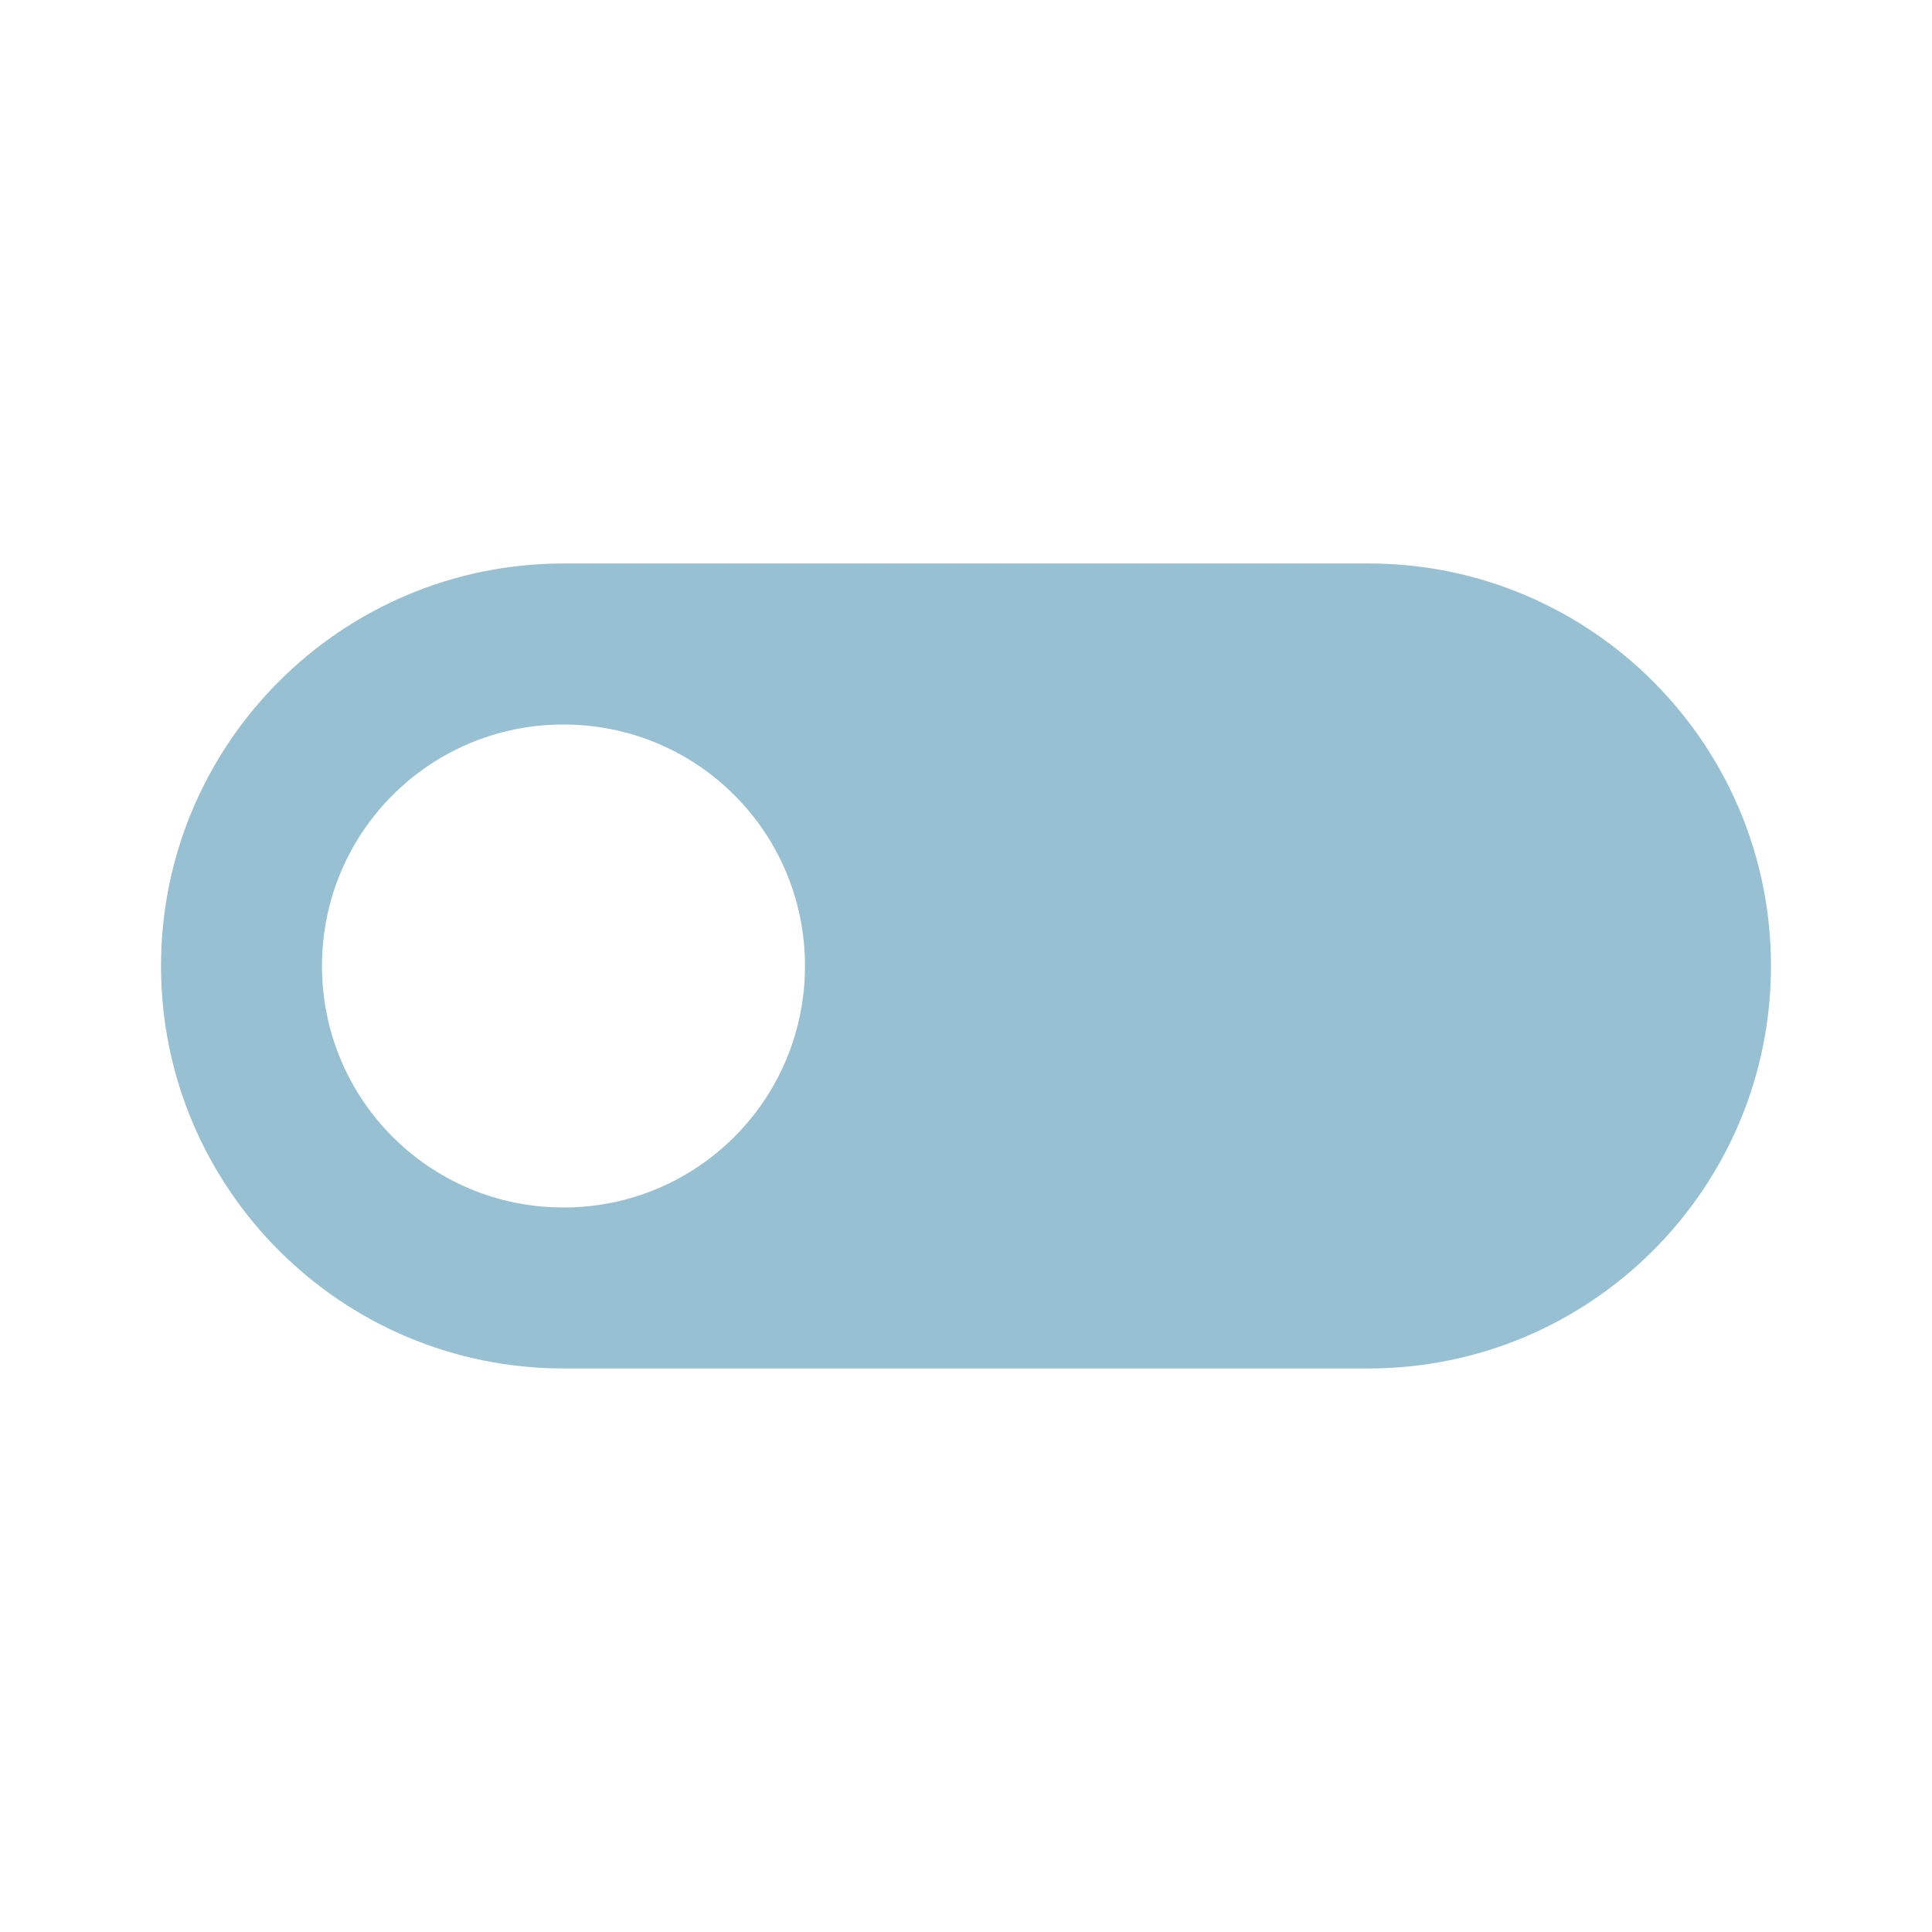 <svg width="32" height="32" viewBox="0 0 32 32" fill="none" xmlns="http://www.w3.org/2000/svg">
<g opacity="0.6">
<path d="M9.333 9.333H22.667C26.347 9.333 29.333 12.32 29.333 16C29.333 19.68 26.347 22.666 22.667 22.666H9.333C5.653 22.666 2.667 19.68 2.667 16C2.667 12.32 5.653 9.333 9.333 9.333ZM9.333 20C11.547 20 13.333 18.213 13.333 16C13.333 13.786 11.547 12 9.333 12C7.12 12 5.333 13.786 5.333 16C5.333 18.213 7.12 20 9.333 20Z" fill="#5197B5"/>
</g>
</svg>
